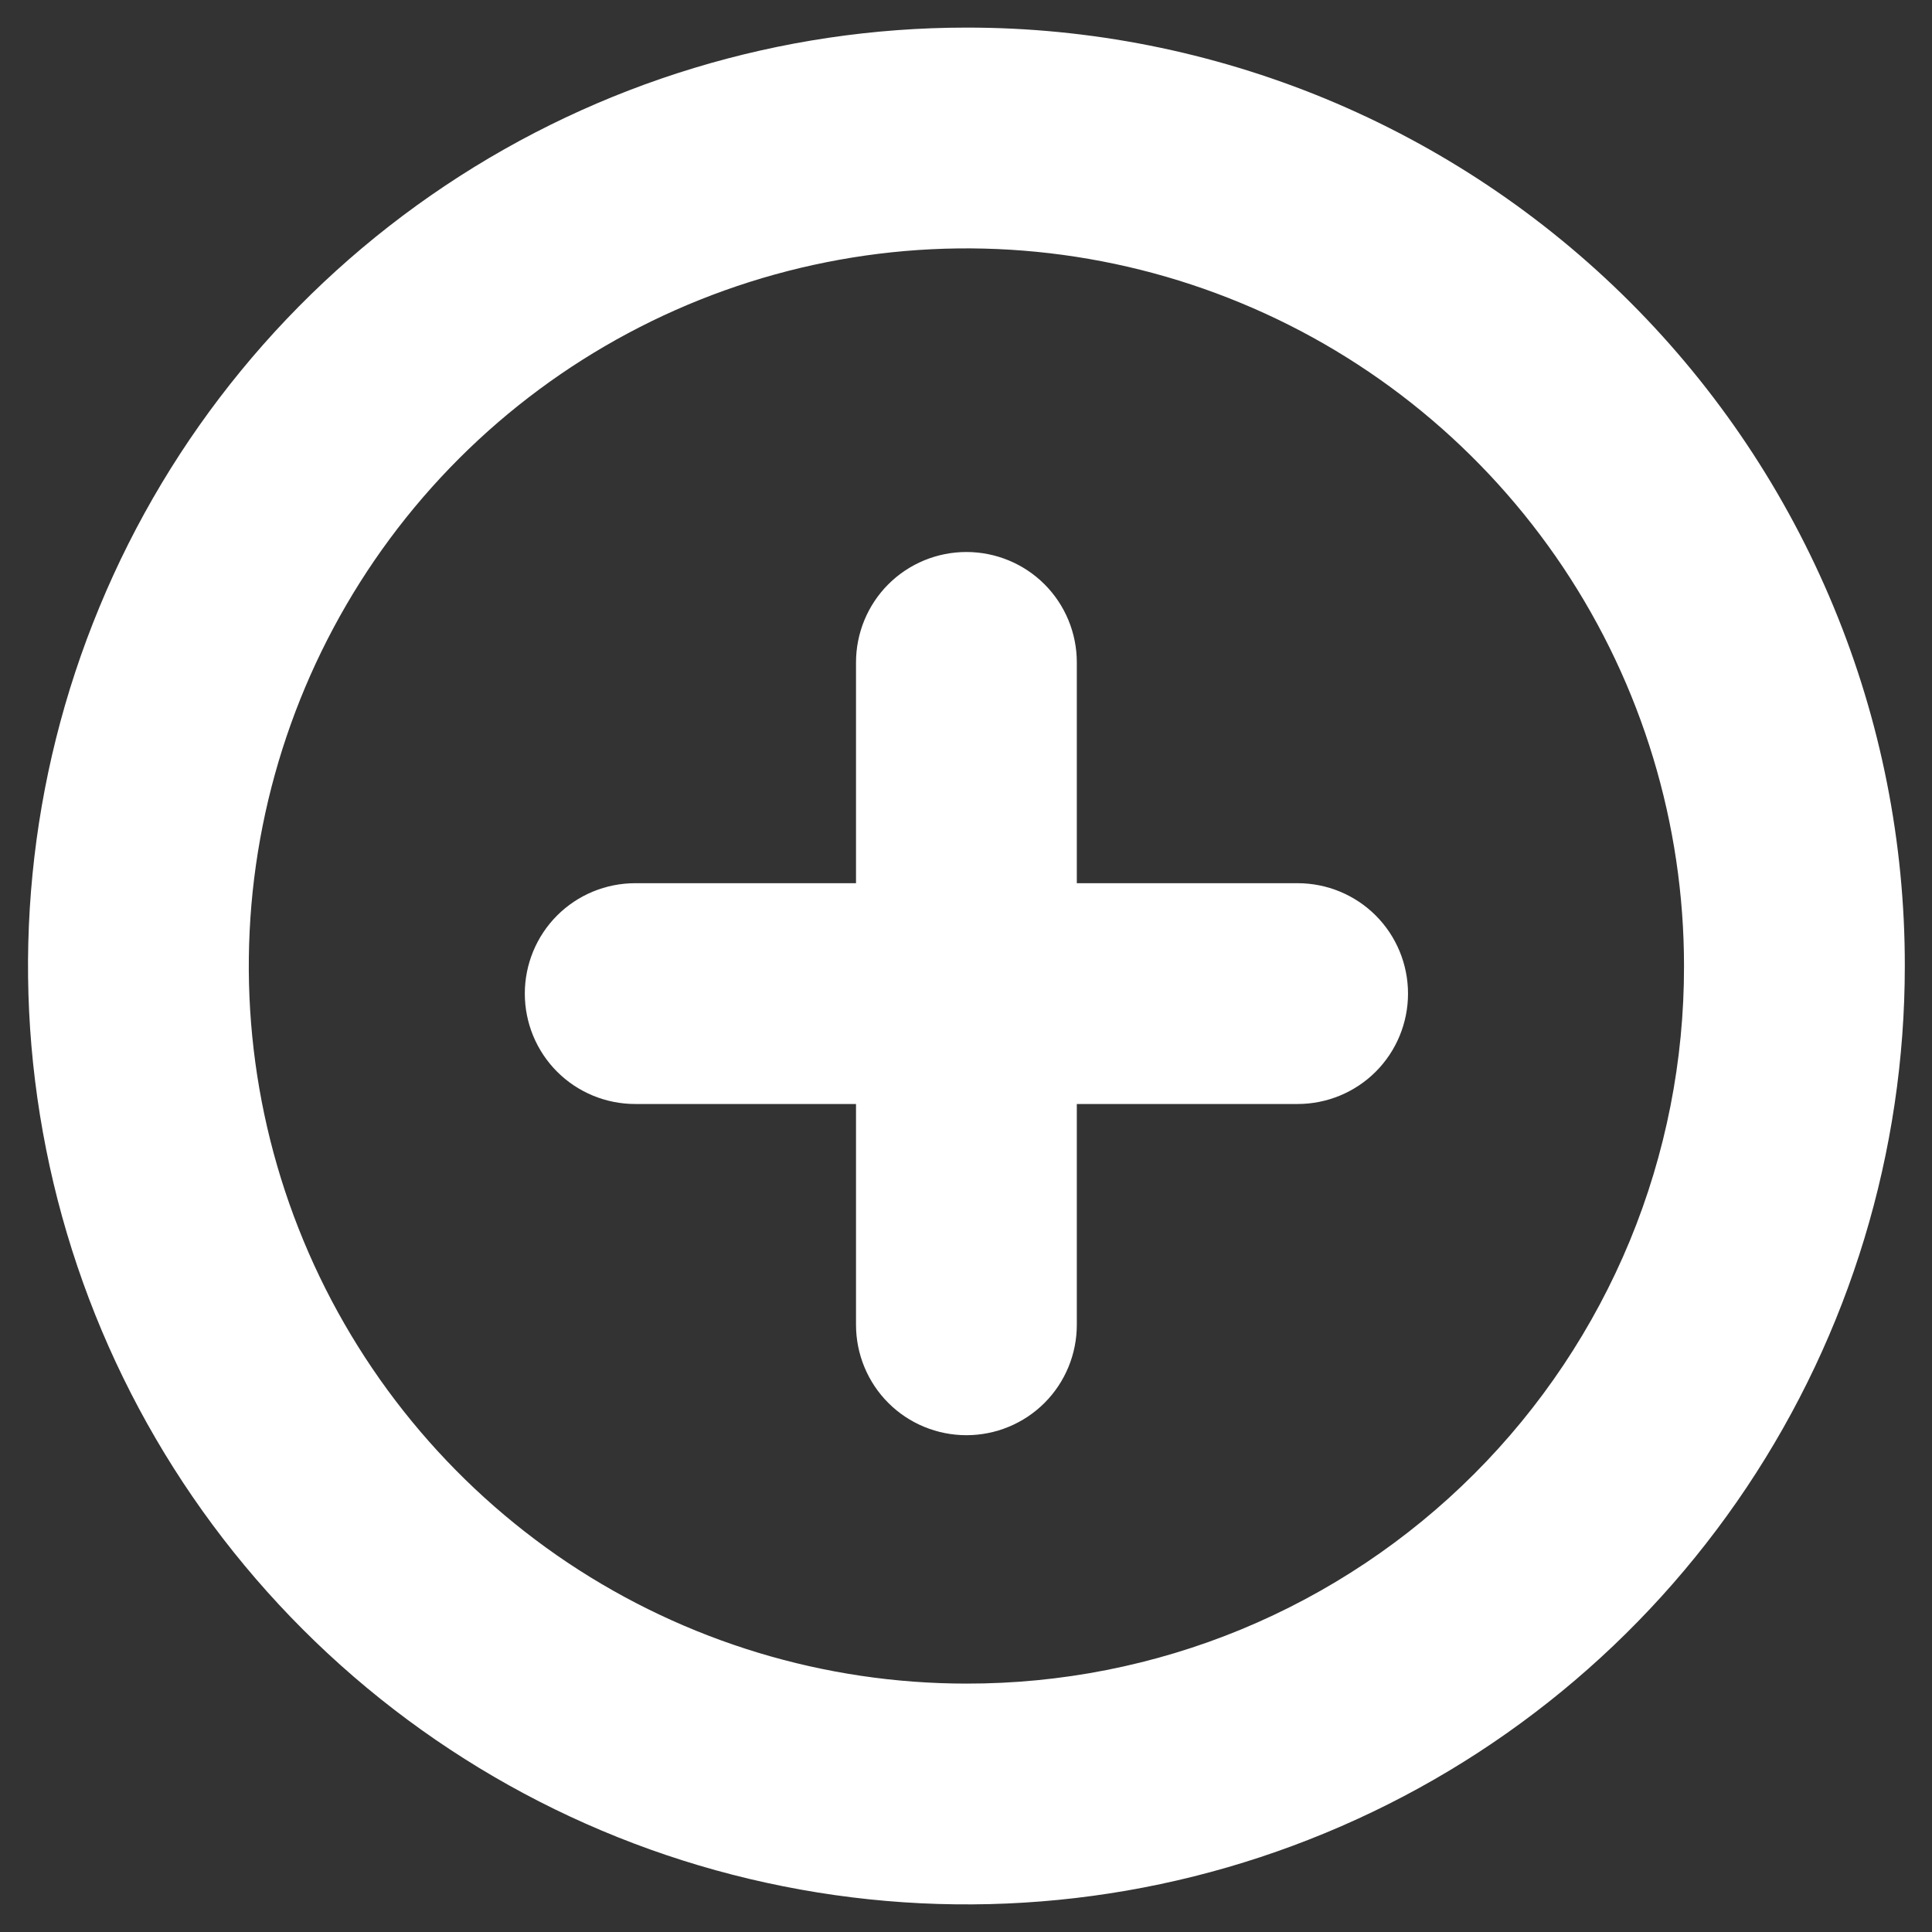 <svg width="14" height="14" viewBox="0 0 14 14" fill="none" xmlns="http://www.w3.org/2000/svg">
<rect x="0" y="0" width="14" height="14" fill="#333333" stroke="none"/>
<path d="M7.003 0.2C5.658 0.2 4.343 0.599 3.225 1.346C2.107 2.093 1.235 3.155 0.721 4.398C0.206 5.64 0.071 7.008 0.334 8.327C0.596 9.646 1.244 10.857 2.195 11.808C3.146 12.759 4.357 13.407 5.677 13.669C6.996 13.932 8.363 13.797 9.605 13.282C10.848 12.768 11.91 11.896 12.657 10.778C13.404 9.66 13.803 8.345 13.803 7C13.804 6.107 13.629 5.222 13.287 4.397C12.945 3.571 12.445 2.822 11.813 2.19C11.181 1.558 10.432 1.058 9.606 0.716C8.781 0.375 7.896 0.199 7.003 0.2ZM7.003 12.2C5.975 12.2 4.969 11.895 4.114 11.324C3.259 10.752 2.593 9.94 2.199 8.99C1.805 8.04 1.702 6.994 1.903 5.985C2.104 4.977 2.599 4.05 3.326 3.323C4.053 2.596 4.98 2.101 5.989 1.9C6.997 1.699 8.043 1.802 8.993 2.196C9.943 2.589 10.755 3.256 11.327 4.111C11.898 4.966 12.203 5.971 12.203 7C12.204 7.683 12.071 8.36 11.81 8.992C11.549 9.623 11.166 10.197 10.683 10.68C10.2 11.163 9.626 11.546 8.995 11.807C8.363 12.068 7.686 12.201 7.003 12.2ZM9.403 6.4H7.803V4.8C7.803 4.588 7.719 4.384 7.569 4.234C7.419 4.084 7.215 4 7.003 4C6.791 4 6.587 4.084 6.437 4.234C6.287 4.384 6.203 4.588 6.203 4.8V6.4H4.603C4.391 6.4 4.187 6.484 4.037 6.634C3.887 6.784 3.803 6.988 3.803 7.2C3.803 7.412 3.887 7.616 4.037 7.766C4.187 7.916 4.391 8 4.603 8H6.203V9.6C6.203 9.812 6.287 10.016 6.437 10.166C6.587 10.316 6.791 10.4 7.003 10.4C7.215 10.4 7.419 10.316 7.569 10.166C7.719 10.016 7.803 9.812 7.803 9.6V8H9.403C9.615 8 9.819 7.916 9.969 7.766C10.119 7.616 10.203 7.412 10.203 7.2C10.203 6.988 10.119 6.784 9.969 6.634C9.819 6.484 9.615 6.4 9.403 6.4Z" fill="white"/>
</svg>
